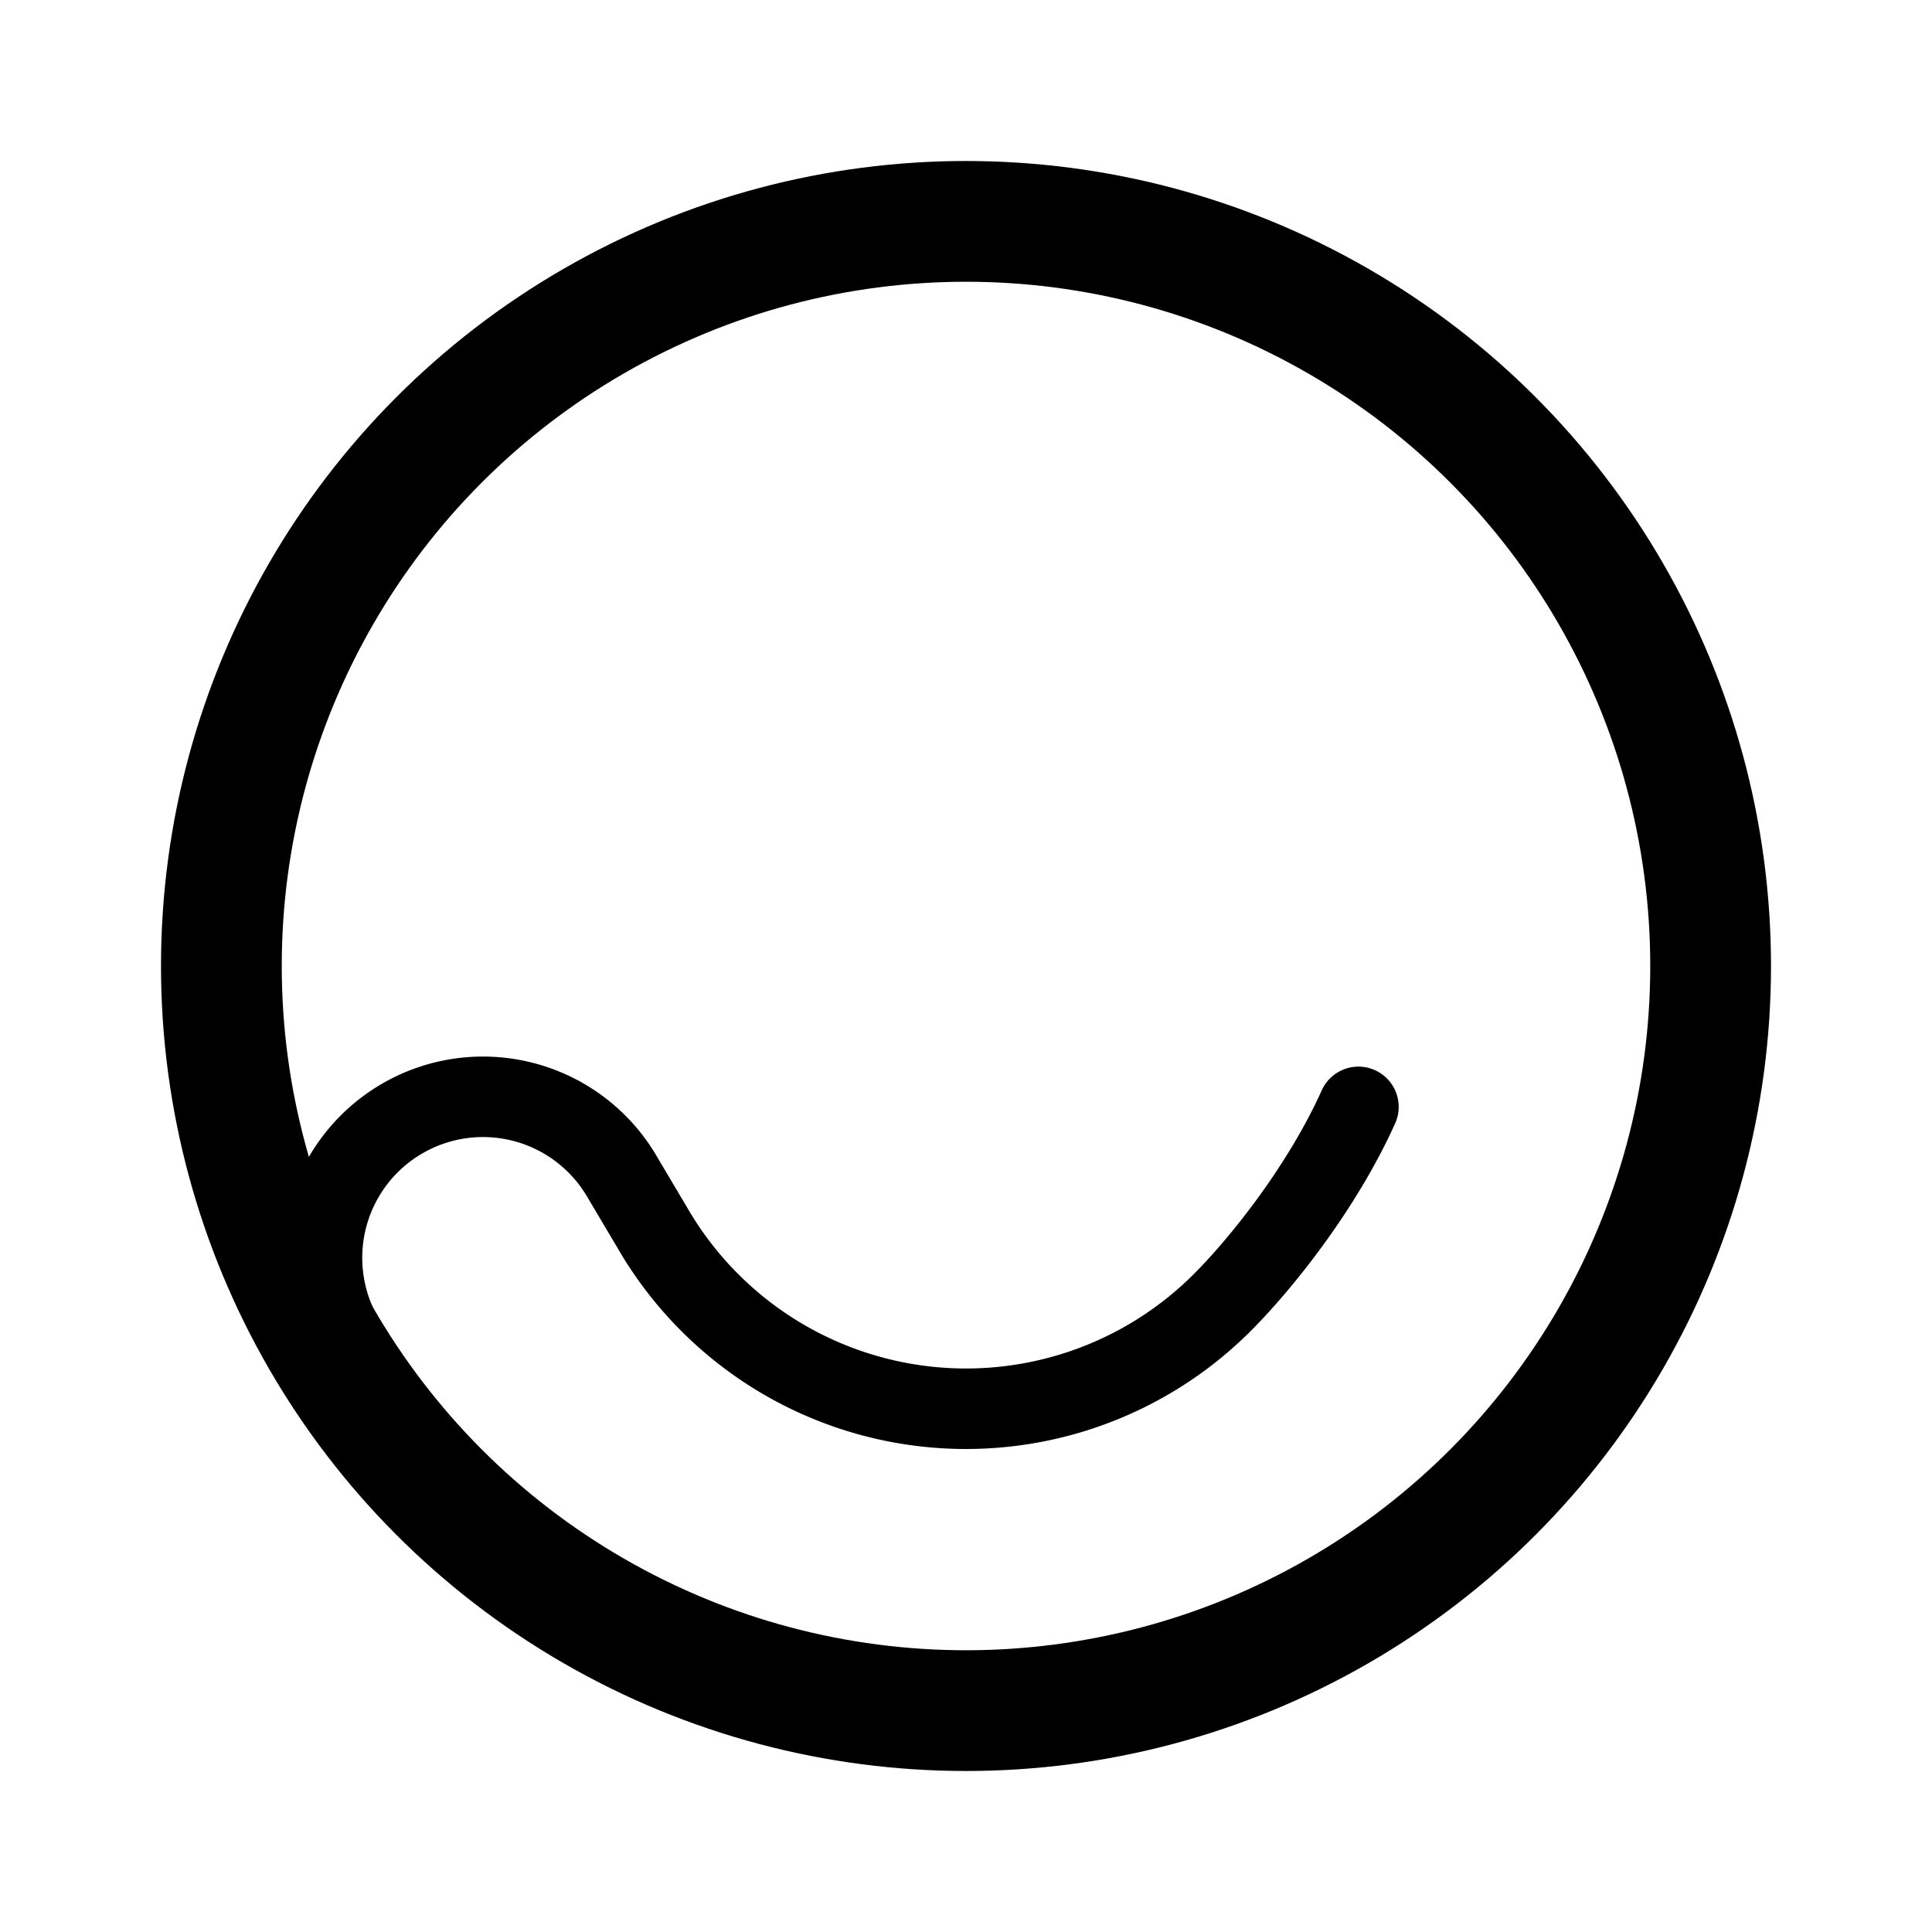 <svg xmlns="http://www.w3.org/2000/svg" width="192" height="192" fill="none" stroke="#000" viewBox="0 0 192 192"><circle cx="96" cy="96" r="74" stroke-width="12"/><path stroke-linecap="round" stroke-width="8" d="M34.144 133A15.998 15.998 0 0 1 40 111.144a15.988 15.988 0 0 1 12.141-1.599A16.005 16.005 0 0 1 61.856 117l2.967 5a36.003 36.003 0 0 0 42.749 16.089 35.996 35.996 0 0 0 13.884-8.633C125.36 125.551 131.4 118 135 110"/></svg>